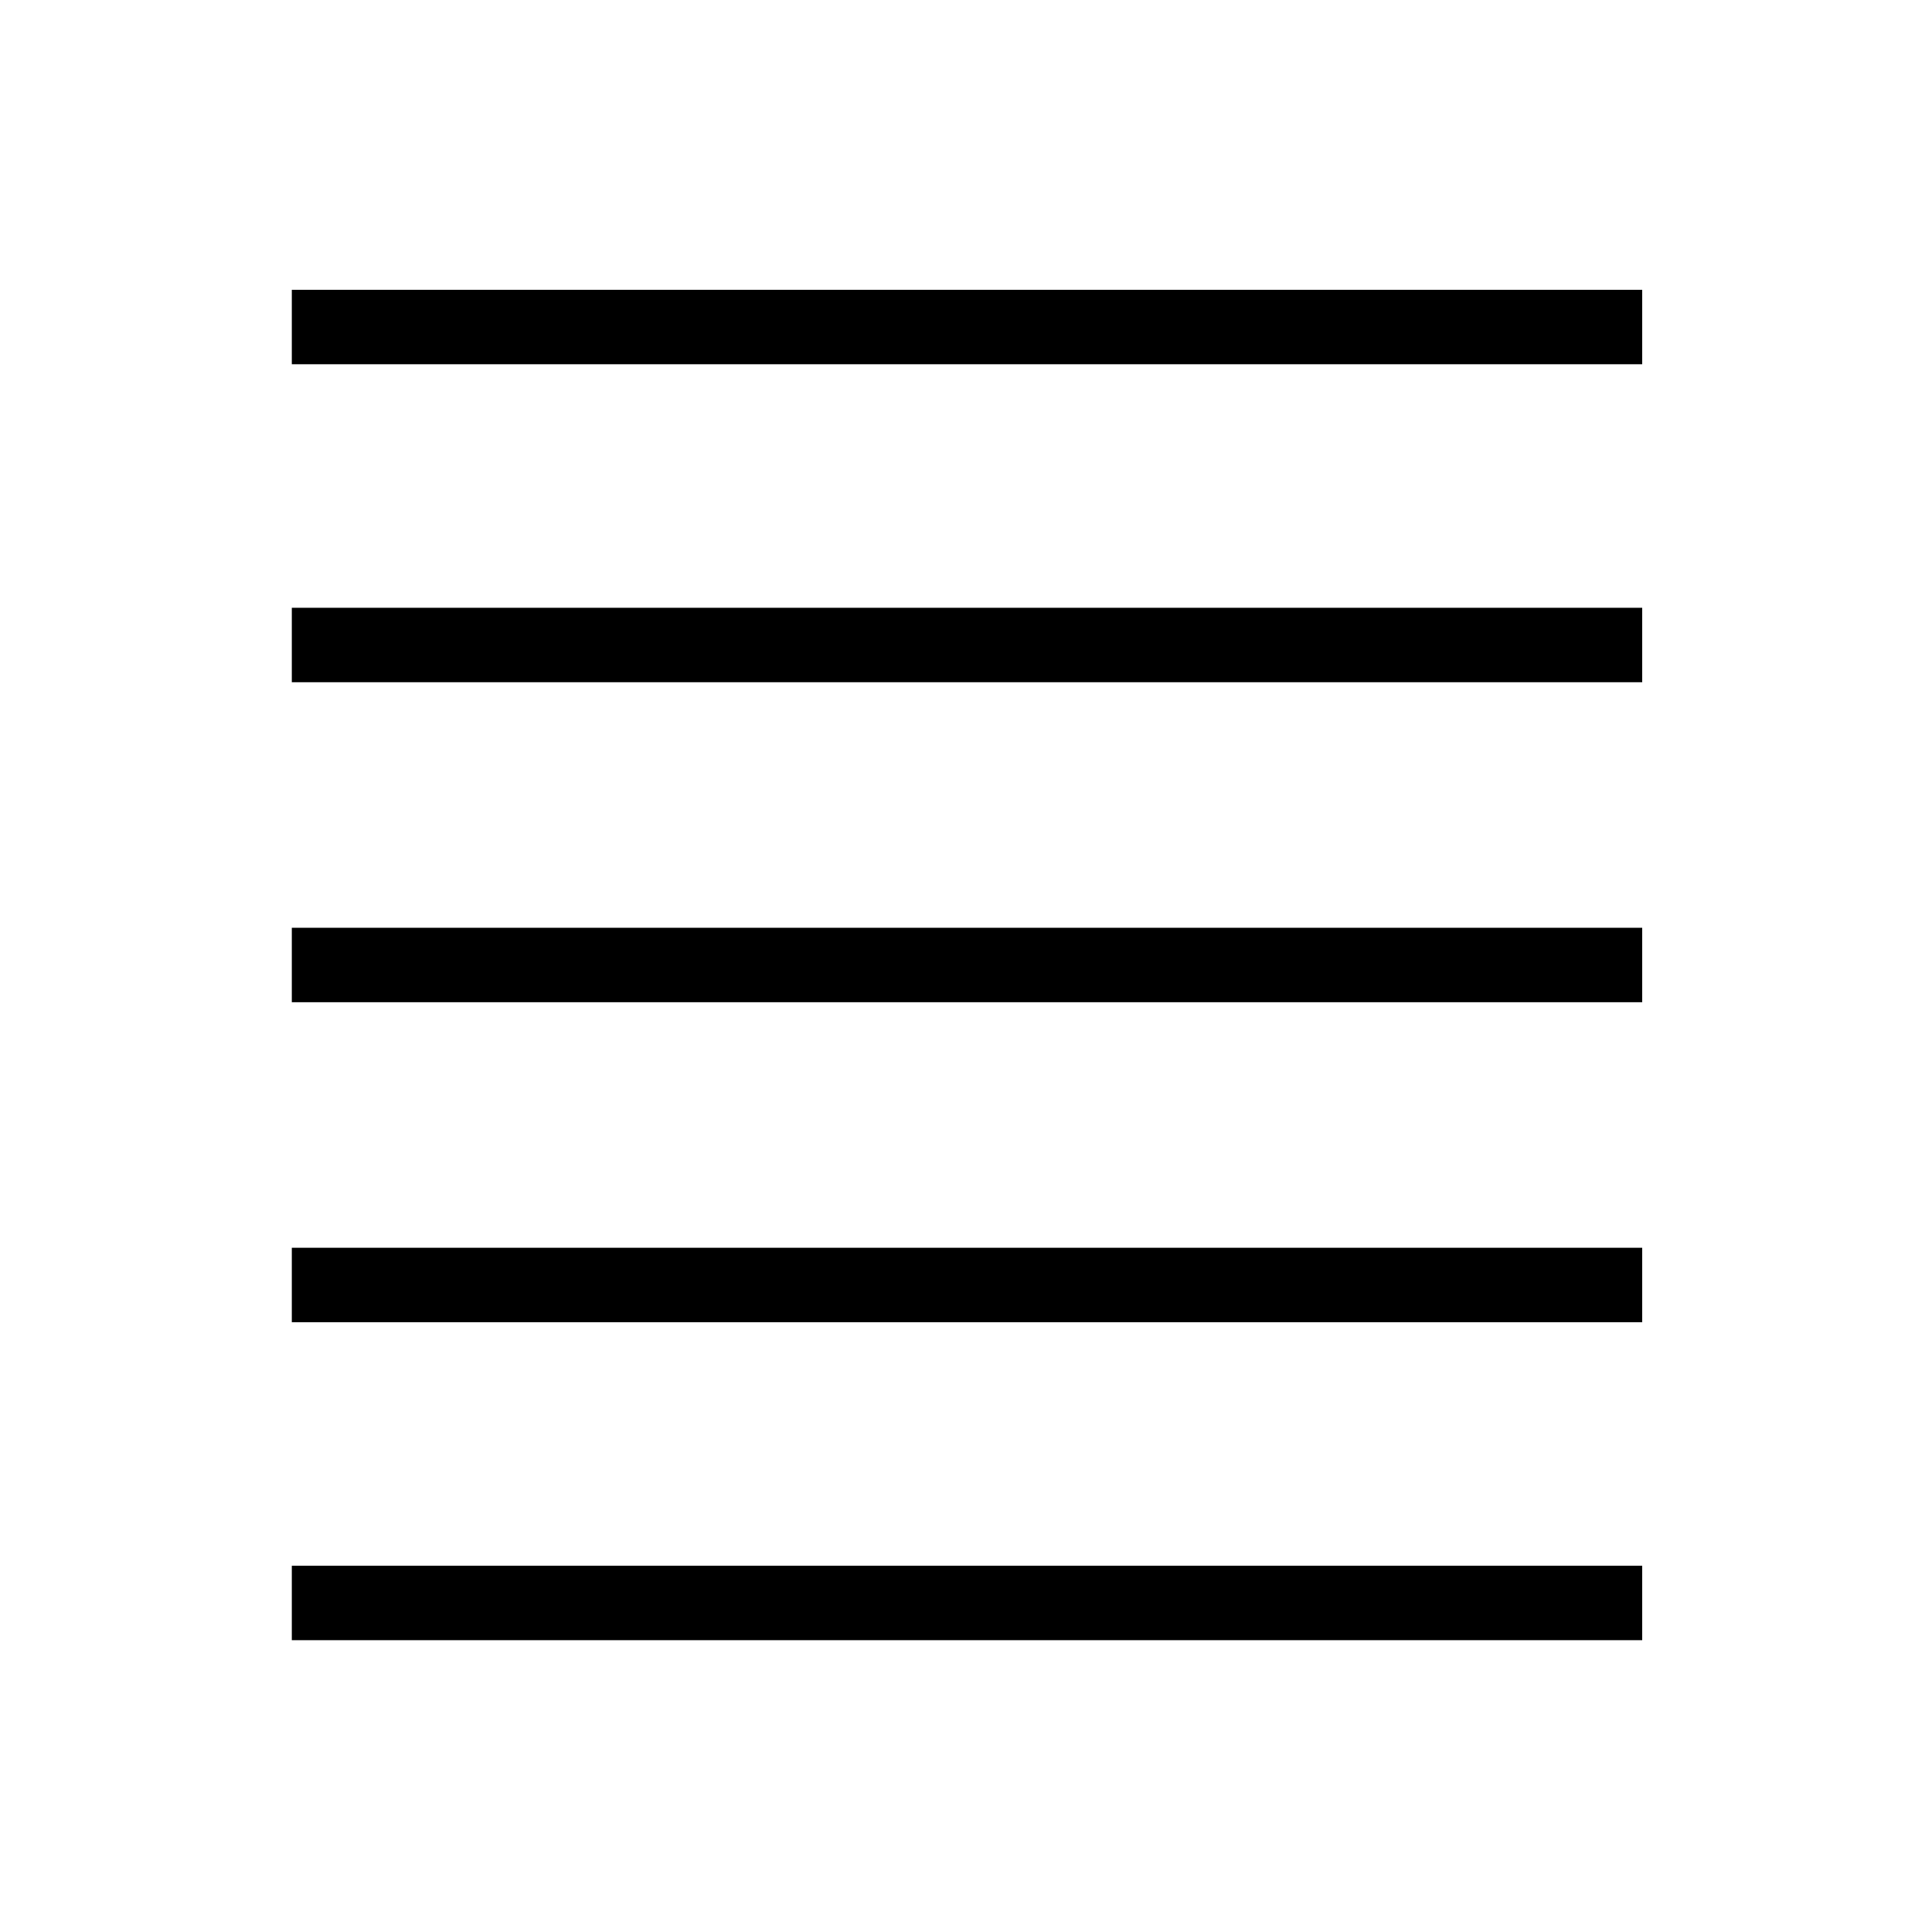 <svg xmlns="http://www.w3.org/2000/svg" height="24" width="24"><path d="M3.625 20.375v-.925H20.4v.925Zm0-3.95V15.5H20.4v.925Zm0-3.975v-.925H20.4v.925Zm0-3.975V7.55H20.4v.925Zm0-3.95V3.6H20.4v.925Z"/></svg>